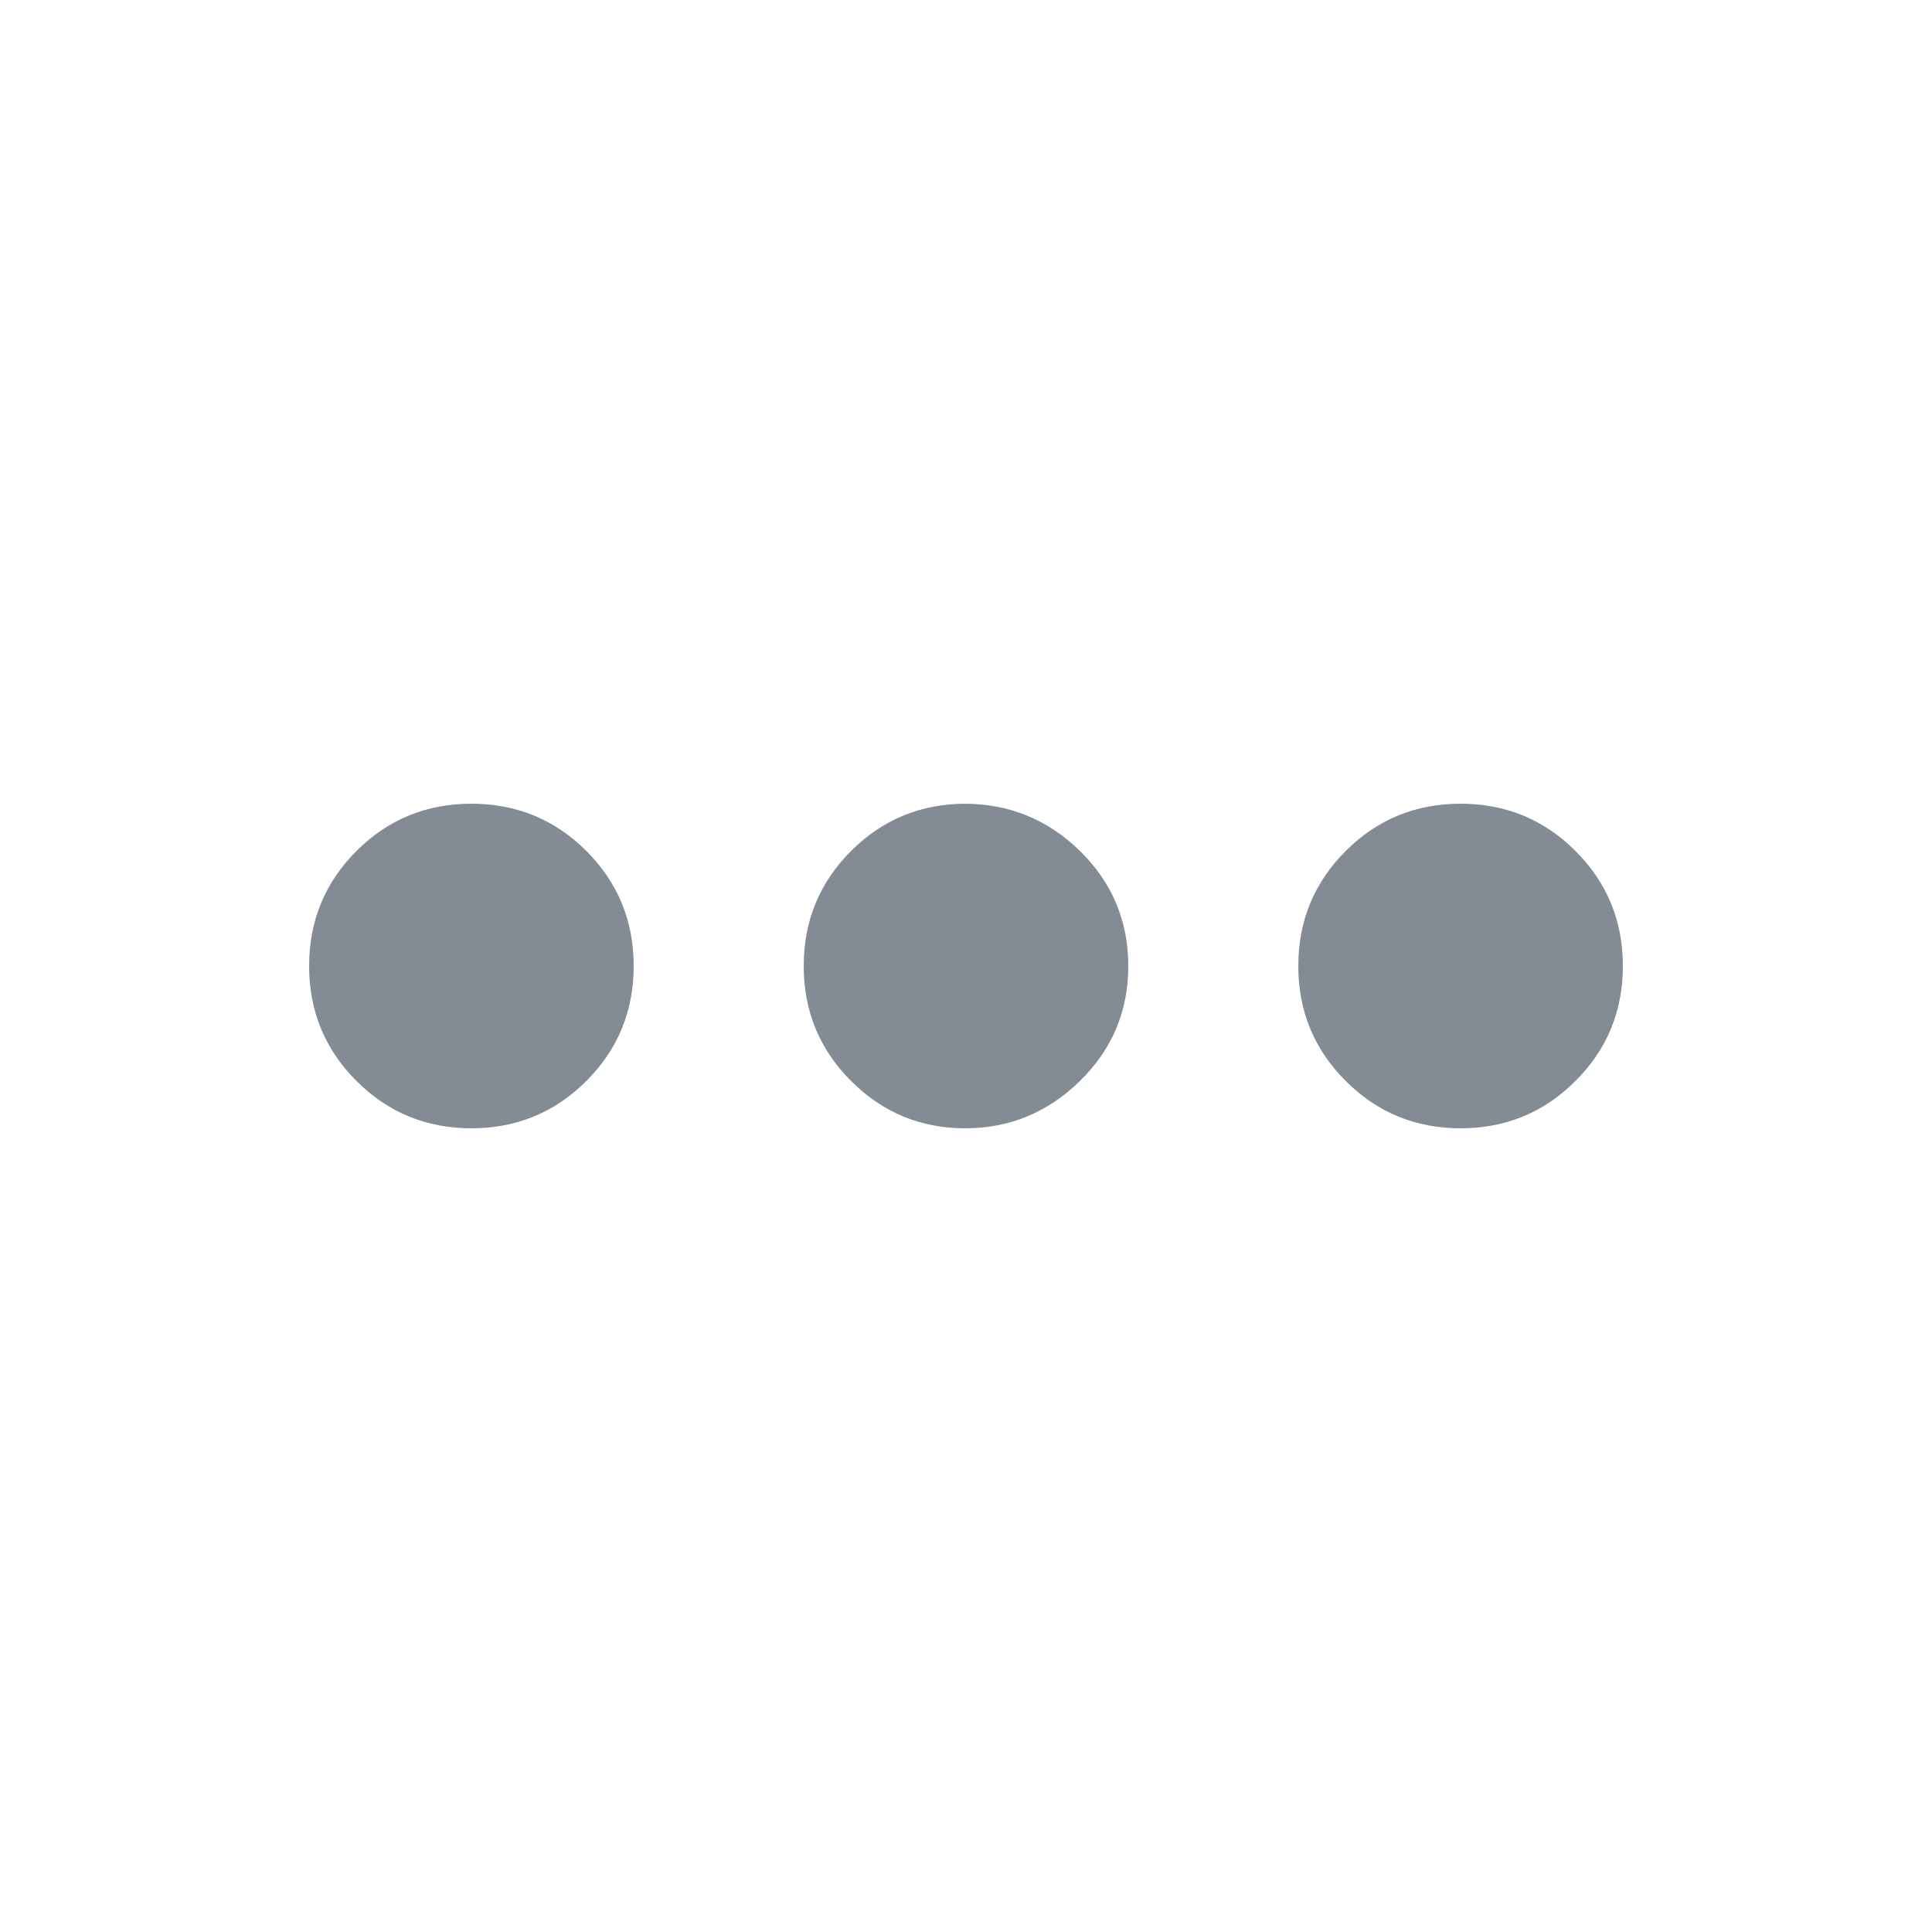 <svg width="25" height="25" viewBox="0 0 25 25" fill="none" xmlns="http://www.w3.org/2000/svg">
<path d="M6.1 10.4C5.517 10.4 5.021 10.604 4.612 11.012C4.204 11.421 4 11.917 4 12.5C4 13.083 4.204 13.579 4.612 13.987C5.021 14.396 5.517 14.6 6.1 14.6C6.683 14.6 7.179 14.396 7.588 13.987C7.996 13.579 8.2 13.083 8.2 12.5C8.2 11.917 7.996 11.421 7.588 11.012C7.179 10.604 6.683 10.4 6.1 10.4ZM12.5 10.4C11.917 10.4 11.421 10.604 11.012 11.012C10.604 11.421 10.4 11.917 10.4 12.5C10.4 13.083 10.604 13.579 11.012 13.987C11.421 14.396 11.912 14.6 12.488 14.6C13.062 14.6 13.558 14.396 13.975 13.987C14.392 13.579 14.6 13.083 14.6 12.5C14.6 11.917 14.392 11.421 13.975 11.012C13.558 10.604 13.058 10.4 12.475 10.4H12.5ZM18.9 10.4C18.317 10.4 17.821 10.604 17.413 11.012C17.004 11.421 16.8 11.917 16.8 12.5C16.8 13.083 17.004 13.579 17.413 13.987C17.821 14.396 18.317 14.6 18.9 14.6C19.483 14.6 19.979 14.396 20.387 13.987C20.796 13.579 21 13.083 21 12.5C21 11.917 20.796 11.421 20.387 11.012C19.979 10.604 19.483 10.4 18.9 10.4Z" fill="#838C95"/>
</svg>
